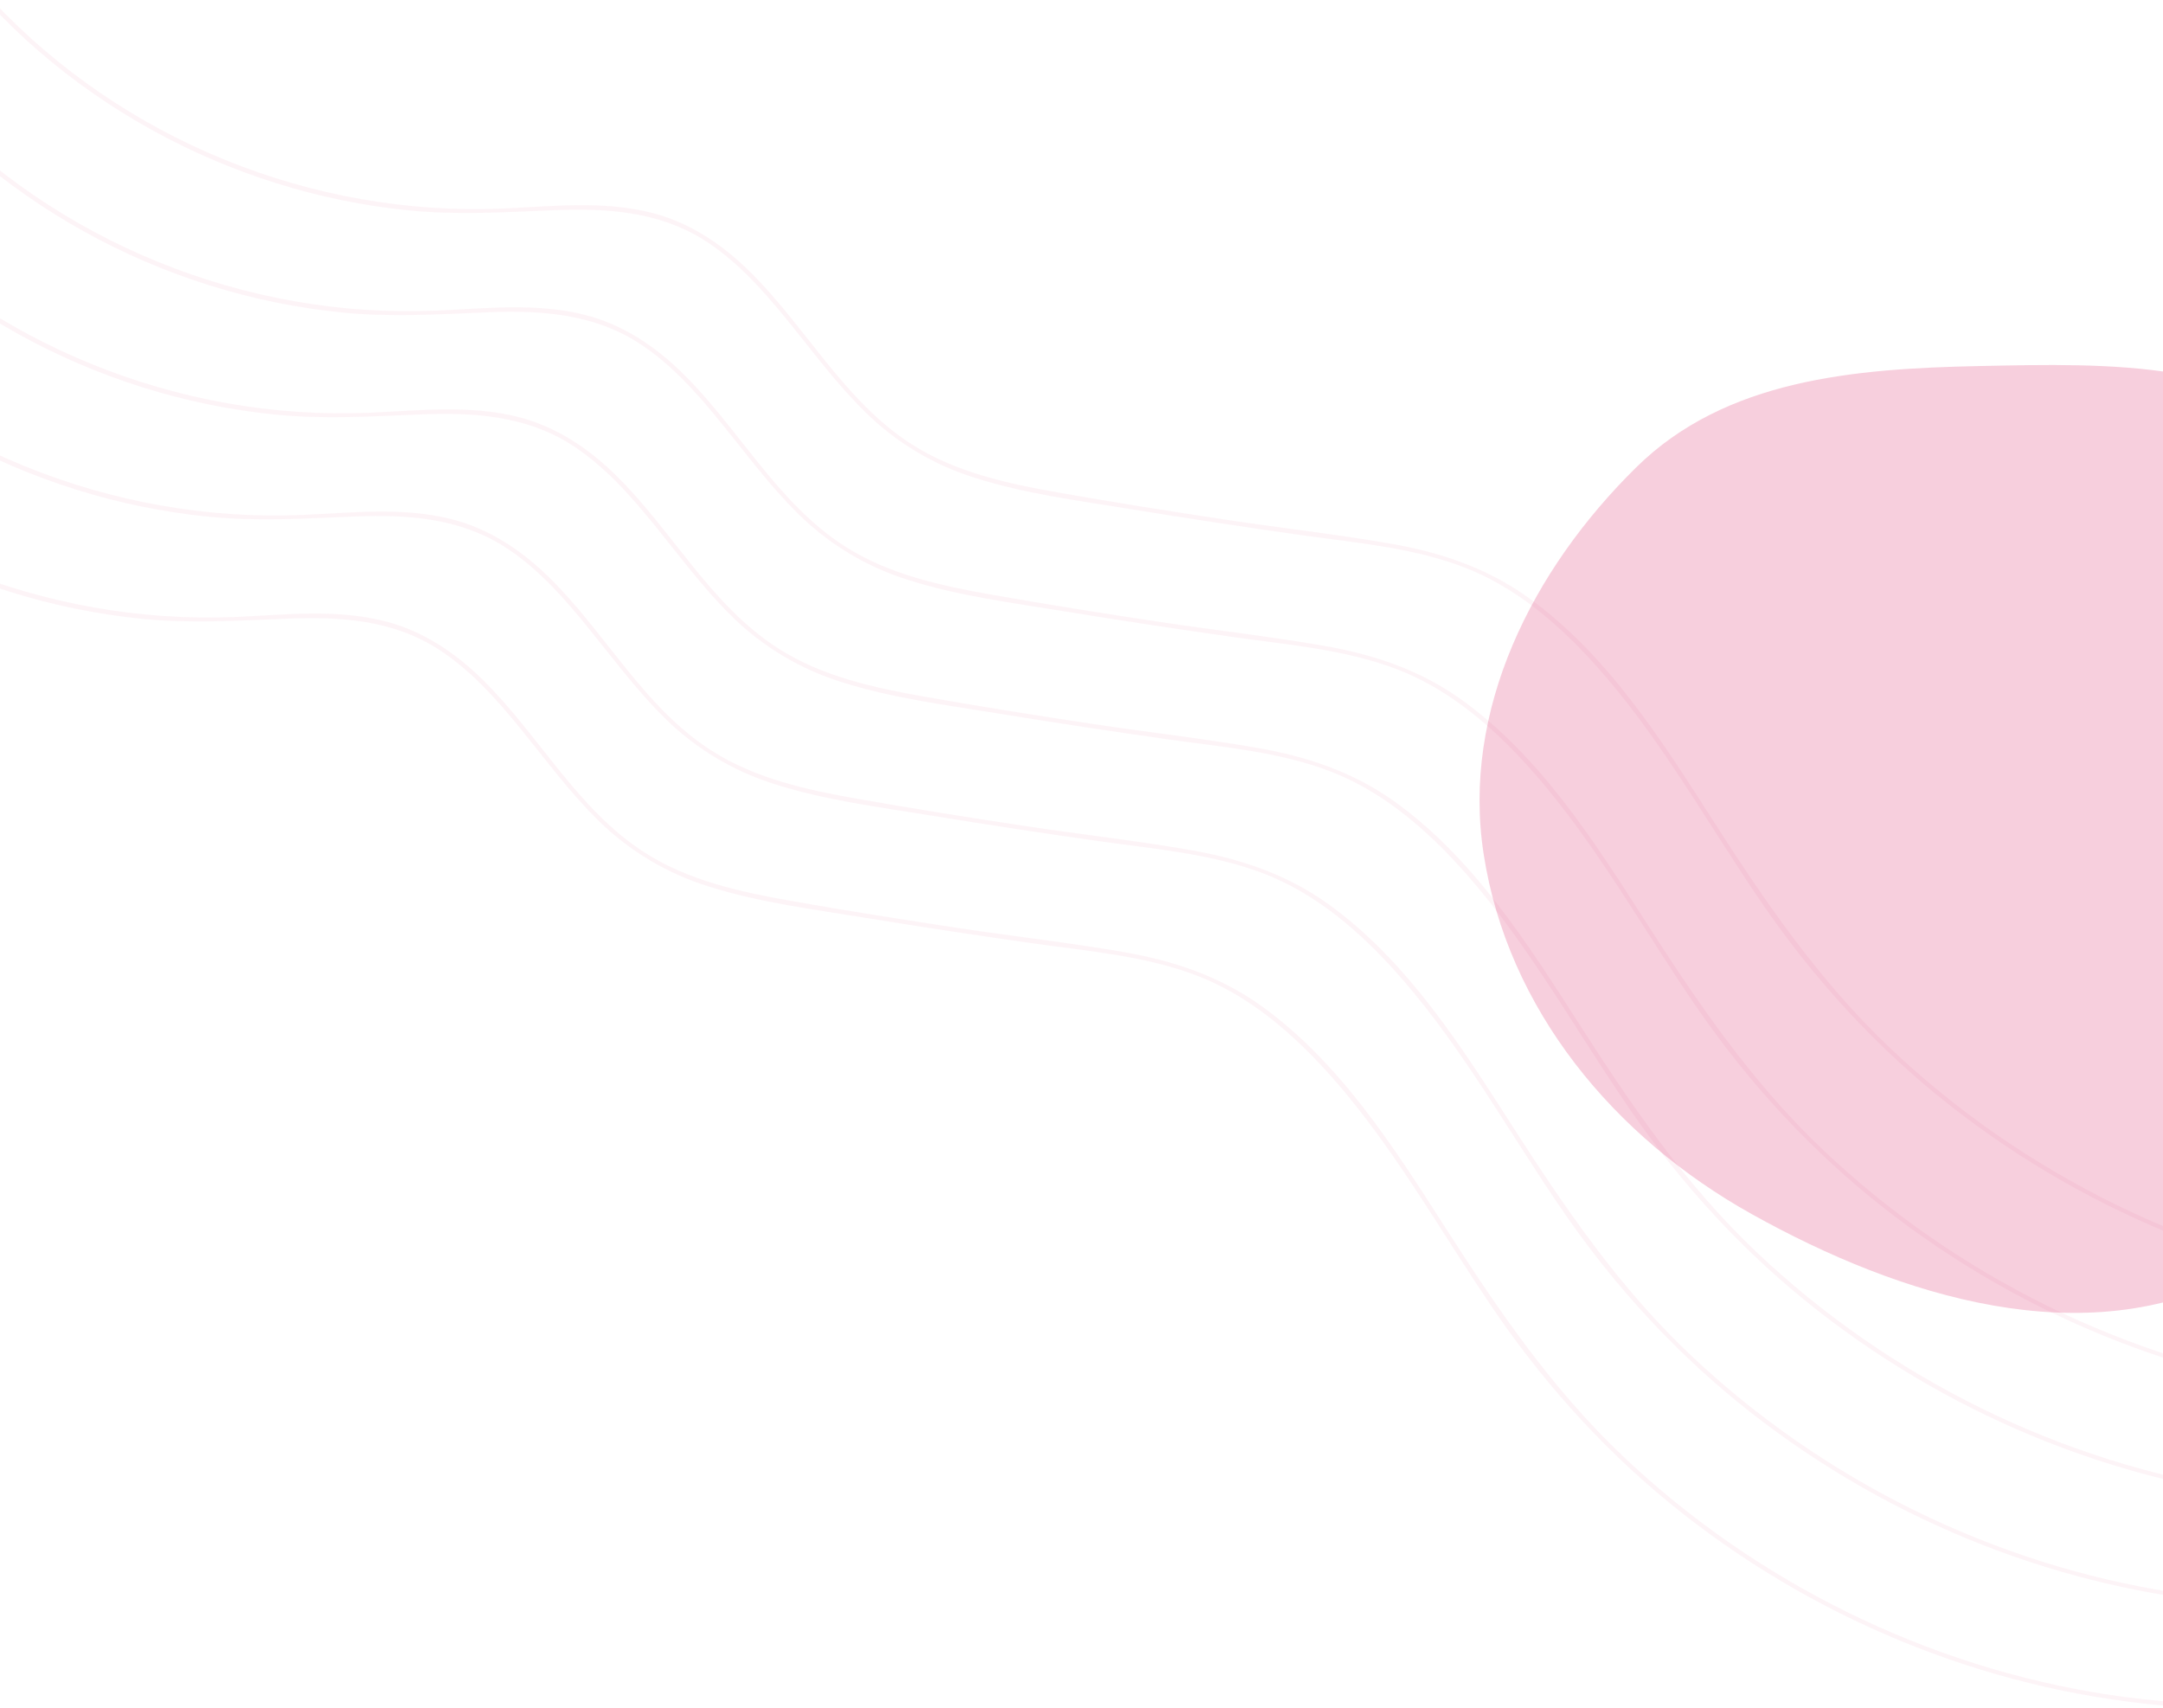 <svg width="1440" height="1137" viewBox="0 0 1440 1137" fill="none" xmlns="http://www.w3.org/2000/svg">
<g opacity="0.05">
<path d="M1627.6 864.259C1508.19 855.695 1392.67 810.037 1298.57 736.215C1250.67 698.634 1209.38 653.887 1174.8 603.832C1136.13 547.867 1103.67 487.035 1056.97 437.038C1033.58 411.997 1006.35 389.685 974.019 377.395C939.886 364.414 902.764 361.368 866.888 356.319C828.888 350.942 790.952 345.165 753.08 338.989C718.42 333.328 682.85 328.844 649.283 318.172C621.787 309.638 596.725 294.665 576.179 274.498C557.24 255.913 541.472 234.464 524.784 213.915C508.23 193.539 490.44 173.345 467.937 159.311C438.24 140.879 404.069 138.542 370.003 139.892C337.307 141.186 305.1 143.322 272.423 140.084C242.409 137.085 212.781 131.022 184.002 121.988C125.859 103.801 72.05 73.913 25.887 34.16C14.384 24.185 3.416 13.61 -6.972 2.48C-8.227 1.129 -6.205 -0.912 -4.931 0.449C81.766 93.133 207.922 144.28 334.634 138.81C367.627 137.382 401.53 133.388 433.977 141.684C459.105 148.102 480.621 162.548 498.947 180.559C536.414 217.364 561.838 266.901 606.911 295.736C636.063 314.379 670.454 321.86 704.07 327.81C741.431 334.41 778.84 340.34 816.306 346.011C852.71 351.51 889.439 355.591 925.727 361.914C959.017 367.661 990.161 378.142 1017.75 398.039C1069.98 435.716 1105.81 492.17 1140.02 545.568C1174.95 600.077 1210.96 652.766 1258.16 697.551C1346.5 781.365 1460.65 837.79 1581.09 856.231C1596.52 858.597 1612.04 860.283 1627.61 861.404C1629.44 861.529 1629.46 864.403 1627.61 864.278L1627.6 864.259Z" fill="#D81159"/>
<path d="M1583.21 932.228C1463.8 923.673 1348.28 878.006 1254.18 804.184C1206.28 766.602 1164.99 721.855 1130.41 671.81C1091.74 615.836 1059.29 555.014 1012.58 505.007C989.193 479.965 961.958 457.664 929.626 445.373C895.493 432.392 858.372 429.336 822.495 424.297C784.502 418.933 746.569 413.159 708.697 406.977C674.028 401.315 638.458 396.822 604.89 386.15C577.396 377.617 552.334 362.648 531.787 342.486C512.857 323.891 497.089 302.442 480.391 281.903C463.837 261.527 446.057 241.323 423.554 227.298C393.857 208.857 359.686 206.52 325.61 207.87C292.915 209.173 260.707 211.31 228.031 208.062C197.99 205.076 168.335 199.015 139.532 189.975C81.403 171.795 27.611 141.909 -18.534 102.157C-30.037 92.179 -41.005 81.601 -51.393 70.467C-52.657 69.117 -50.627 67.086 -49.362 68.436C37.335 161.131 163.501 212.268 290.203 206.798C323.206 205.38 357.099 201.385 389.556 209.671C414.683 216.08 436.19 230.527 454.526 248.537C491.983 285.342 517.417 334.879 562.49 363.715C591.641 382.366 626.033 389.848 659.648 395.797C697.01 402.398 734.371 408.328 771.885 413.999C808.288 419.507 845.008 423.579 881.296 429.911C914.595 435.659 945.73 446.13 973.329 466.036C1025.56 503.704 1061.38 560.167 1095.6 613.565C1130.53 668.065 1166.49 720.754 1213.72 765.539C1302.08 849.362 1416.23 905.778 1536.67 924.228C1552.09 926.585 1567.6 928.306 1583.18 929.392C1585.02 929.526 1585.03 932.4 1583.18 932.266L1583.21 932.228Z" fill="#D81159"/>
<path d="M1538.77 1000.21C1419.35 991.641 1303.84 945.984 1209.73 872.162C1161.83 834.581 1120.54 789.833 1085.97 739.779C1047.29 683.814 1014.84 622.982 968.137 572.985C944.743 547.943 917.507 525.632 885.185 513.341C851.052 500.361 813.931 497.314 778.045 492.266C740.051 486.888 702.118 481.112 664.246 474.936C629.587 469.274 594.017 464.791 560.449 454.119C532.954 445.585 507.892 430.612 487.346 410.445C468.406 391.86 452.638 370.411 435.95 349.862C419.387 329.486 401.607 309.292 379.104 295.257C349.406 276.816 315.235 274.488 281.169 275.839C248.474 277.132 216.257 279.269 183.59 276.031C153.575 273.032 123.947 266.968 95.168 257.934C37.042 239.742 -16.749 209.854 -62.899 170.107C-74.401 160.132 -85.369 149.557 -95.757 138.426C-97.022 137.076 -94.991 135.035 -93.726 136.386C-7.02 229.08 119.137 280.227 245.849 274.756C278.841 273.329 312.744 269.334 345.191 277.63C370.319 284.049 391.835 298.495 410.161 316.505C447.628 353.311 473.053 402.848 518.126 431.683C547.277 450.325 581.668 457.807 615.284 463.756C652.645 470.357 690.006 476.287 727.521 481.958C763.924 487.457 800.653 491.538 836.941 497.86C870.231 503.608 901.375 514.089 928.965 533.986C981.194 571.663 1017.02 628.117 1051.23 681.515C1086.17 736.024 1122.12 788.713 1169.37 833.498C1257.71 917.312 1371.87 973.737 1492.3 992.178C1507.74 994.544 1523.25 996.23 1538.82 997.351C1540.65 997.475 1540.67 1000.35 1538.82 1000.22L1538.77 1000.21Z" fill="#D81159"/>
<path d="M1494.35 1068.17C1374.93 1059.62 1259.42 1013.95 1165.32 940.131C1117.42 902.549 1076.13 857.802 1041.55 807.757C1002.87 751.782 970.426 690.96 923.715 640.954C900.321 615.912 873.096 593.61 840.764 581.319C806.631 568.339 769.509 565.283 733.633 560.244C695.639 554.879 657.707 549.102 619.835 542.914C585.165 537.262 549.596 532.769 516.028 522.097C488.534 513.564 463.472 498.595 442.924 478.432C423.985 459.838 408.226 438.389 391.529 417.85C374.975 397.473 357.185 377.27 334.692 363.245C304.995 344.804 270.814 342.466 236.748 343.817C204.052 345.12 171.845 347.256 139.168 344.009C109.155 341.031 79.526 334.983 50.747 325.96C-7.382 307.78 -61.175 277.894 -107.32 238.142C-118.822 228.164 -129.79 217.586 -140.178 206.452C-141.443 205.102 -139.412 203.071 -138.148 204.421C-51.451 297.115 74.716 348.252 201.418 342.782C234.42 341.365 268.314 337.37 300.77 345.656C325.898 352.065 347.404 366.512 365.74 384.522C403.197 421.327 428.622 470.864 473.704 499.699C502.846 518.351 537.238 525.833 570.863 531.782C608.224 538.383 645.585 544.313 683.099 549.984C719.503 555.492 756.222 559.564 792.51 565.896C825.81 571.644 856.944 582.114 884.543 602.021C936.763 639.689 972.591 696.152 1006.81 749.55C1041.75 804.05 1077.7 856.738 1124.94 901.524C1213.29 985.347 1327.44 1041.76 1447.88 1060.21C1463.31 1062.57 1478.81 1064.29 1494.39 1065.38C1496.23 1065.51 1496.24 1068.38 1494.39 1068.25L1494.35 1068.17Z" fill="#D81159"/>
<path d="M1449.93 1136.15C1330.52 1127.59 1215 1081.93 1120.9 1008.11C1073 970.527 1031.71 925.78 997.125 875.726C958.461 819.76 926.004 758.929 879.293 708.932C855.899 683.89 828.664 661.579 796.332 649.288C762.209 636.307 725.087 633.261 689.201 628.212C651.208 622.841 613.275 617.065 575.403 610.883C540.743 605.221 505.174 600.738 471.596 590.066C444.105 581.529 419.046 566.556 398.503 546.391C379.563 527.807 363.795 506.357 347.107 485.809C330.543 465.433 312.763 445.238 290.26 431.204C260.611 412.763 226.392 410.435 192.317 411.786C159.621 413.079 127.413 415.215 94.746 411.977C64.733 408.974 35.105 402.91 6.325 393.881C-51.802 375.691 -105.594 345.803 -151.742 306.054C-163.244 296.079 -174.213 285.504 -184.6 274.373C-185.865 273.022 -183.834 270.982 -182.57 272.333C-95.863 365.027 30.294 416.173 156.996 410.703C189.998 409.276 223.891 405.281 256.348 413.577C281.476 419.996 302.992 434.442 321.318 452.452C358.785 489.258 384.209 538.795 429.282 567.62C458.434 586.272 492.825 593.754 526.441 599.703C563.802 606.303 601.211 612.233 638.678 617.905C675.081 623.403 711.81 627.484 748.089 633.807C781.388 639.555 812.522 650.035 840.122 669.933C892.351 707.61 928.179 764.064 962.389 817.461C997.326 871.97 1033.28 924.659 1080.53 969.445C1168.87 1053.26 1283.02 1109.68 1403.46 1128.12C1418.89 1130.49 1434.4 1132.18 1449.98 1133.3C1451.81 1133.42 1451.82 1136.3 1449.98 1136.17L1449.93 1136.15Z" fill="#D81159"/>
</g>
<path opacity="0.2" fill-rule="evenodd" clip-rule="evenodd" d="M1317.9 243.673C1404.7 241.882 1498.15 239.166 1558.63 301.418C1625.16 369.914 1641.38 469.585 1629.34 564.283C1615.33 674.514 1587.45 796.641 1489.08 848.44C1388.1 901.608 1265.76 863.812 1166.12 808.185C1074.61 757.1 1003.72 672.068 987.728 568.553C972.909 472.636 1020.12 379.198 1089.32 311.102C1148.88 252.501 1234.33 245.397 1317.9 243.673Z" fill="#D81159"/>
</svg>
